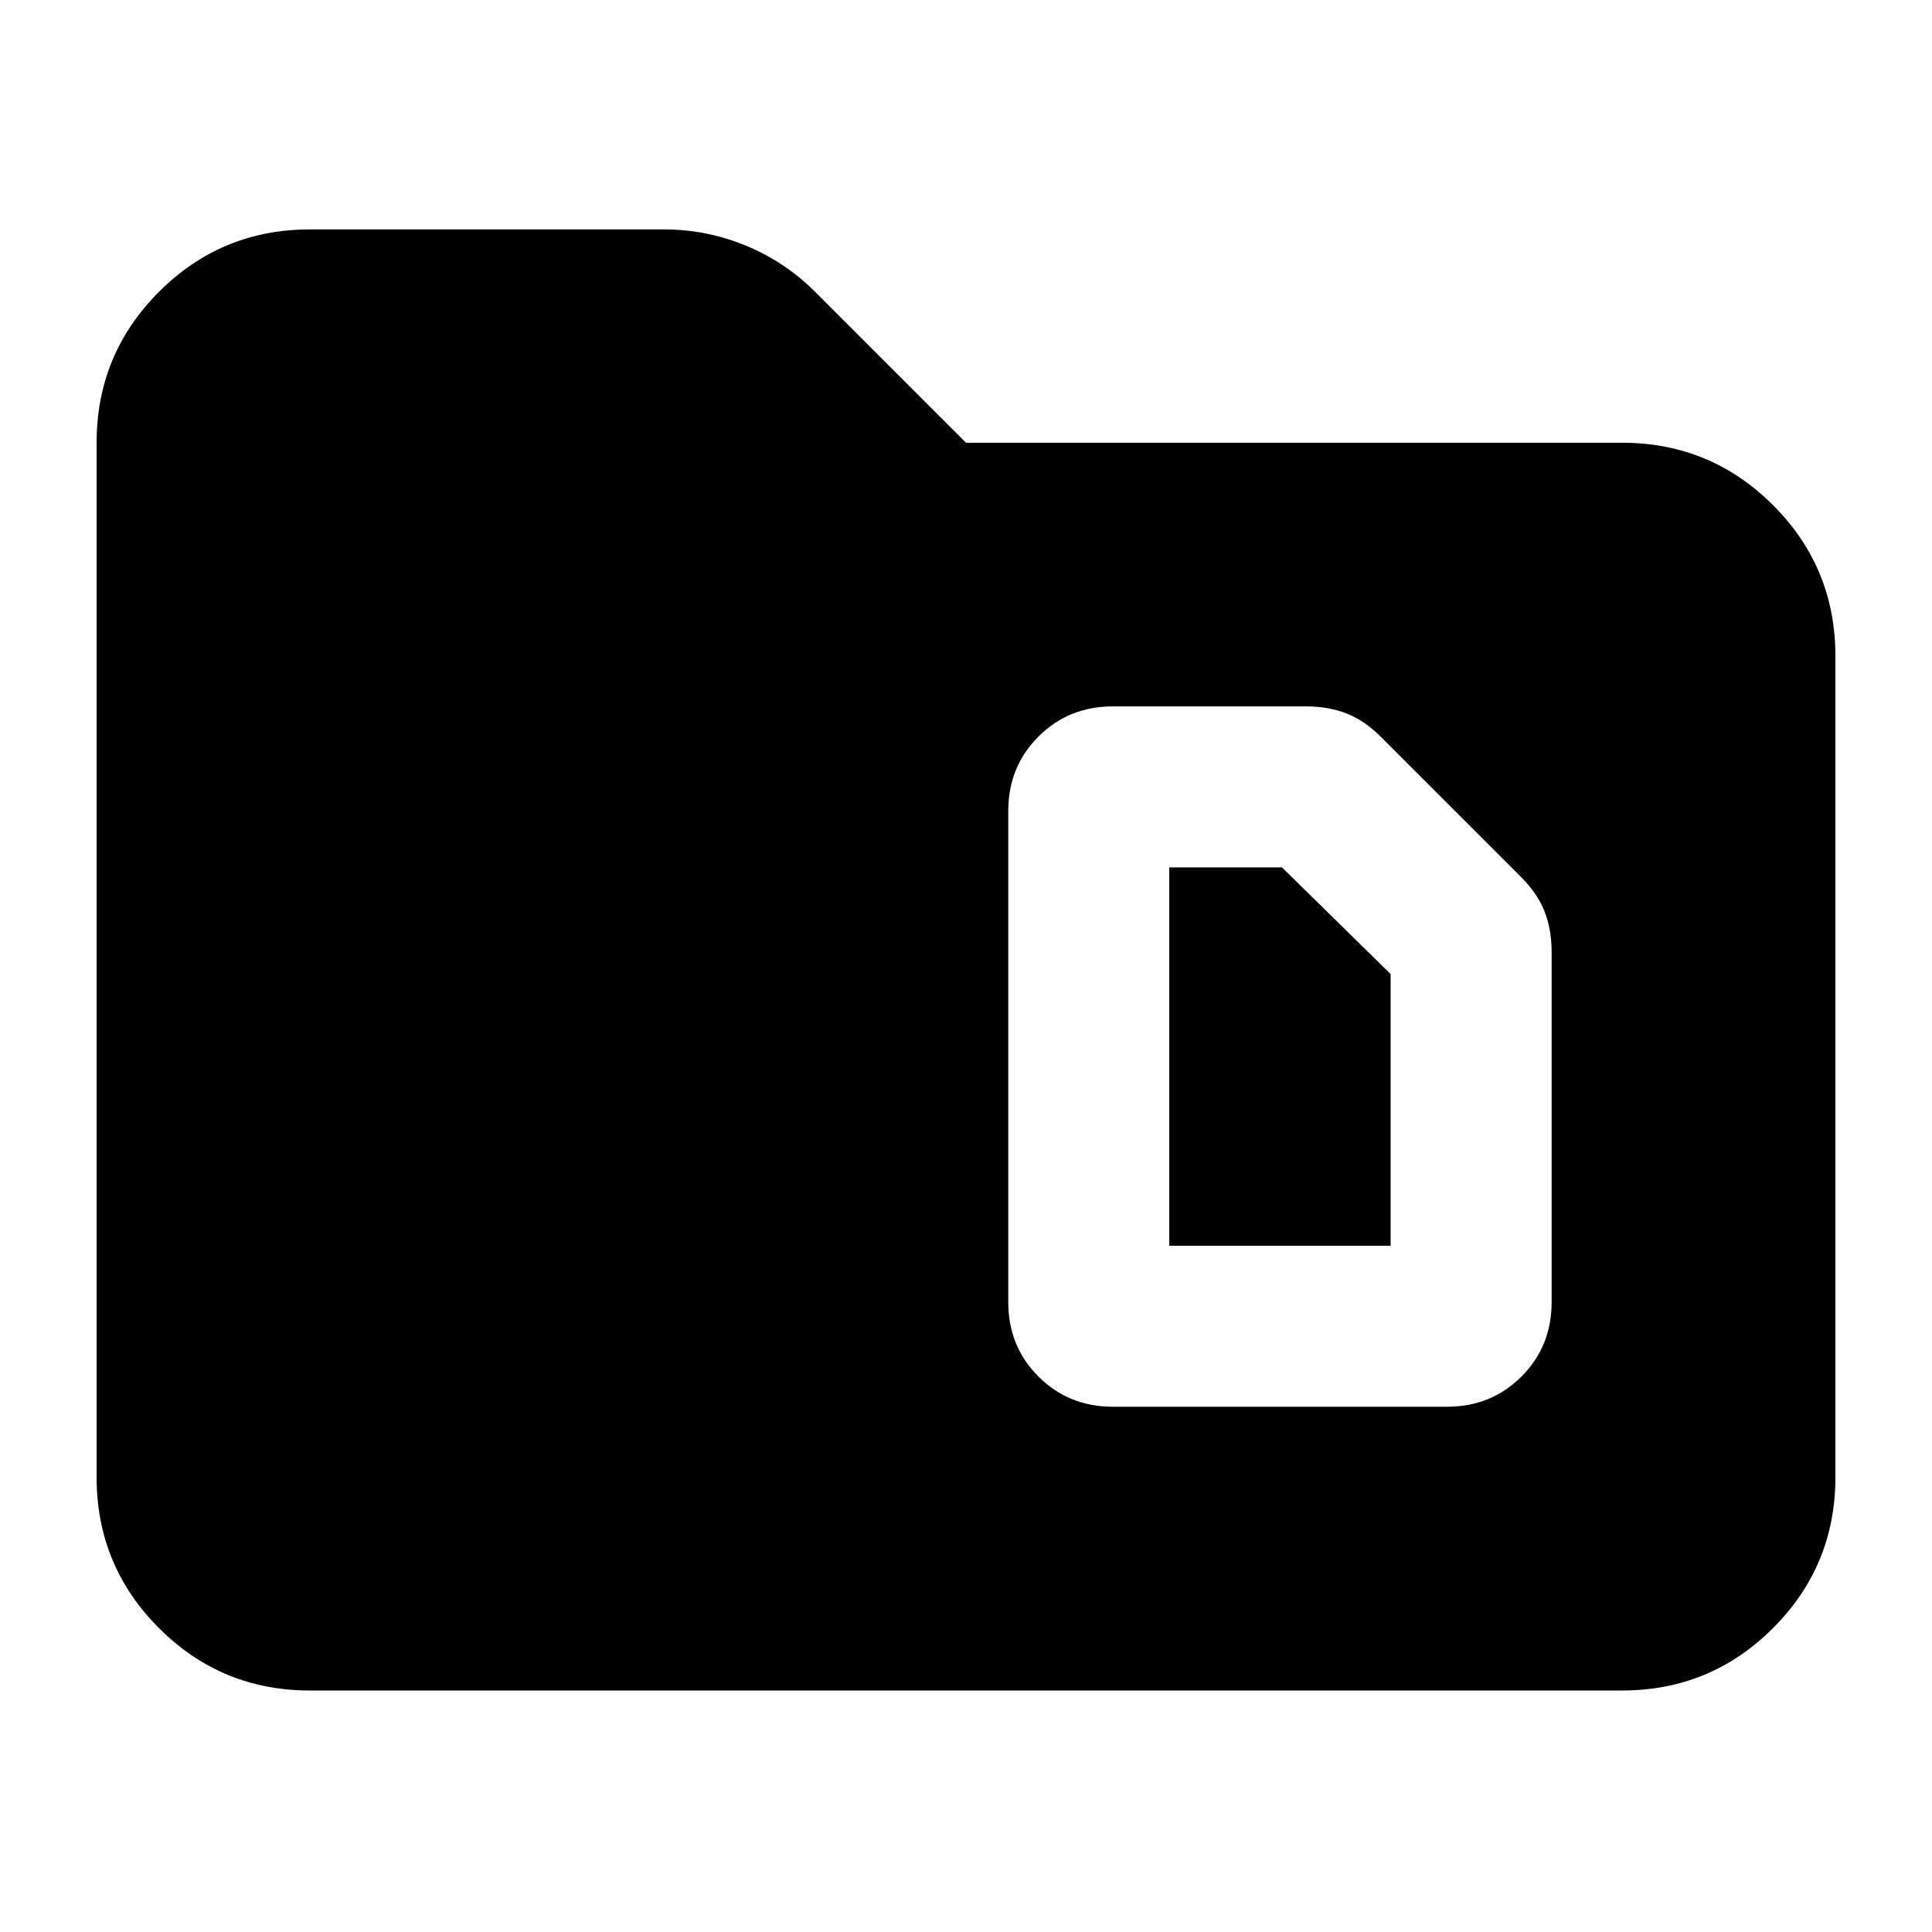 <svg xmlns="http://www.w3.org/2000/svg" height="24" width="24"><path d="M14.525 15.475v-4.7h1.4l1.35 1.325v3.375Zm-.7 2h4.15q.55 0 .925-.375t.375-.925v-4.35q0-.275-.087-.5-.088-.225-.288-.425l-1.75-1.75q-.2-.2-.425-.288-.225-.087-.5-.087h-2.4q-.55 0-.925.375t-.375.925v6.1q0 .55.375.925t.925.375ZM3.85 21q-1.1 0-1.875-.775Q1.2 19.45 1.2 18.35V5.5q0-1.1.775-1.875.775-.775 1.875-.775h4.4q.525 0 1.012.2.488.2.863.575L12 5.5h8.15q1.1 0 1.875.775.775.775.775 1.875v10.2q0 1.1-.775 1.875Q21.25 21 20.15 21Z"/></svg>